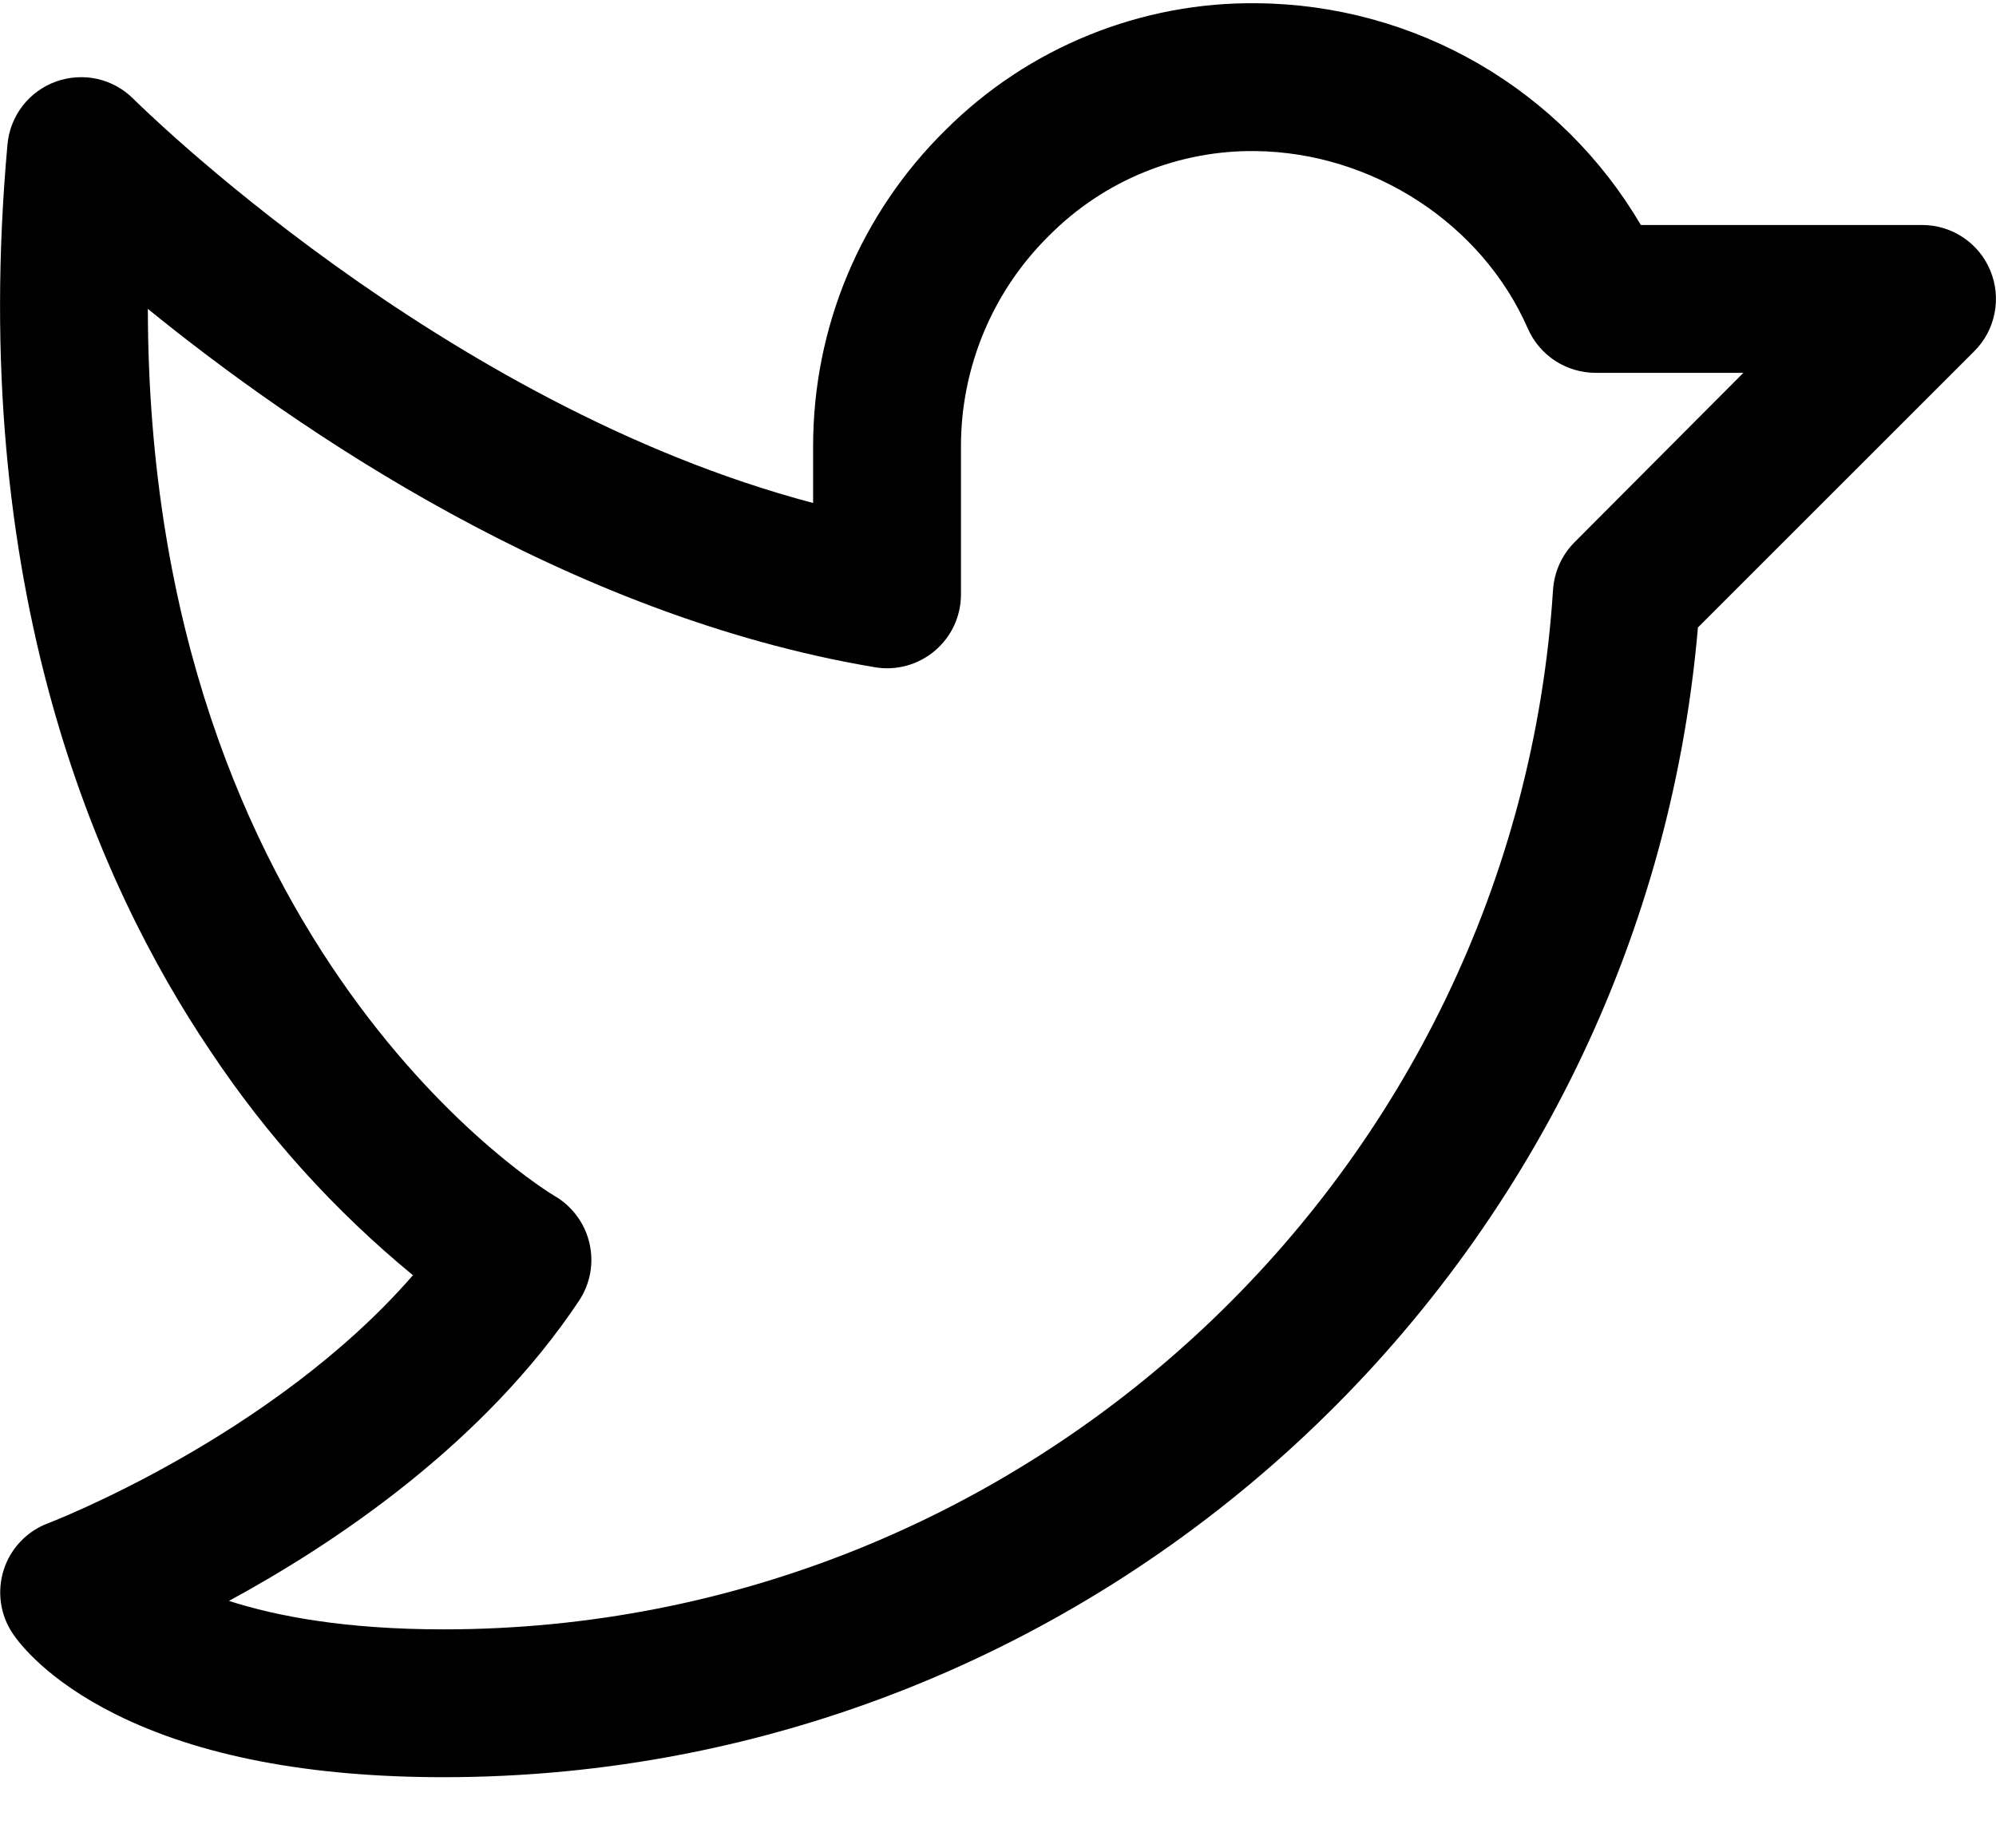 <svg width="27" height="25" viewBox="0 0 27 25" fill="none" xmlns="http://www.w3.org/2000/svg">
<path d="M26.923 3.661C26.848 3.478 26.72 3.322 26.555 3.212C26.391 3.102 26.197 3.044 26 3.044H22.196C21.664 2.139 20.907 1.387 19.999 0.861C19.09 0.336 18.061 0.054 17.012 0.044C16.23 0.033 15.454 0.18 14.73 0.474C14.005 0.768 13.347 1.204 12.793 1.756C12.224 2.315 11.771 2.983 11.463 3.719C11.155 4.455 10.998 5.246 10.999 6.044V6.805C5.967 5.477 1.851 1.384 1.807 1.34C1.673 1.205 1.503 1.11 1.317 1.068C1.131 1.027 0.937 1.039 0.758 1.103C0.578 1.168 0.421 1.282 0.305 1.433C0.189 1.584 0.118 1.765 0.101 1.955C-0.438 7.929 1.297 11.926 2.851 14.227C3.608 15.365 4.53 16.384 5.586 17.253C3.682 19.444 0.685 20.595 0.652 20.608C0.511 20.66 0.384 20.744 0.28 20.853C0.175 20.962 0.097 21.093 0.051 21.237C0.005 21.38 -0.008 21.532 0.012 21.681C0.033 21.831 0.087 21.973 0.171 22.099C0.265 22.239 0.64 22.73 1.556 23.189C2.688 23.756 4.185 24.044 6 24.044C14.833 24.044 22.215 17.241 22.968 8.489L26.707 4.751C26.847 4.611 26.942 4.433 26.98 4.239C27.019 4.045 26.999 3.844 26.923 3.661ZM21.298 7.337C21.127 7.509 21.024 7.738 21.008 7.98C20.5 15.866 13.909 22.044 6 22.044C4.68 22.044 3.75 21.869 3.097 21.659C4.536 20.878 6.542 19.534 7.832 17.599C7.908 17.485 7.959 17.357 7.984 17.222C8.008 17.088 8.004 16.95 7.973 16.817C7.942 16.684 7.884 16.558 7.802 16.449C7.721 16.339 7.618 16.247 7.5 16.179C7.441 16.145 2.011 12.886 2 4.179C4 5.804 7.656 8.325 11.833 9.027C11.976 9.052 12.123 9.044 12.263 9.006C12.403 8.968 12.533 8.899 12.644 8.806C12.755 8.712 12.845 8.595 12.906 8.464C12.967 8.332 12.999 8.189 12.999 8.044V6.044C12.998 5.51 13.104 4.982 13.31 4.49C13.516 3.998 13.819 3.552 14.2 3.179C14.565 2.813 14.999 2.524 15.478 2.329C15.957 2.134 16.47 2.037 16.987 2.044C18.57 2.064 20.048 3.029 20.667 4.445C20.745 4.623 20.873 4.774 21.036 4.881C21.199 4.987 21.389 5.044 21.583 5.044H23.583L21.298 7.337Z" fill="black"/>
</svg>
